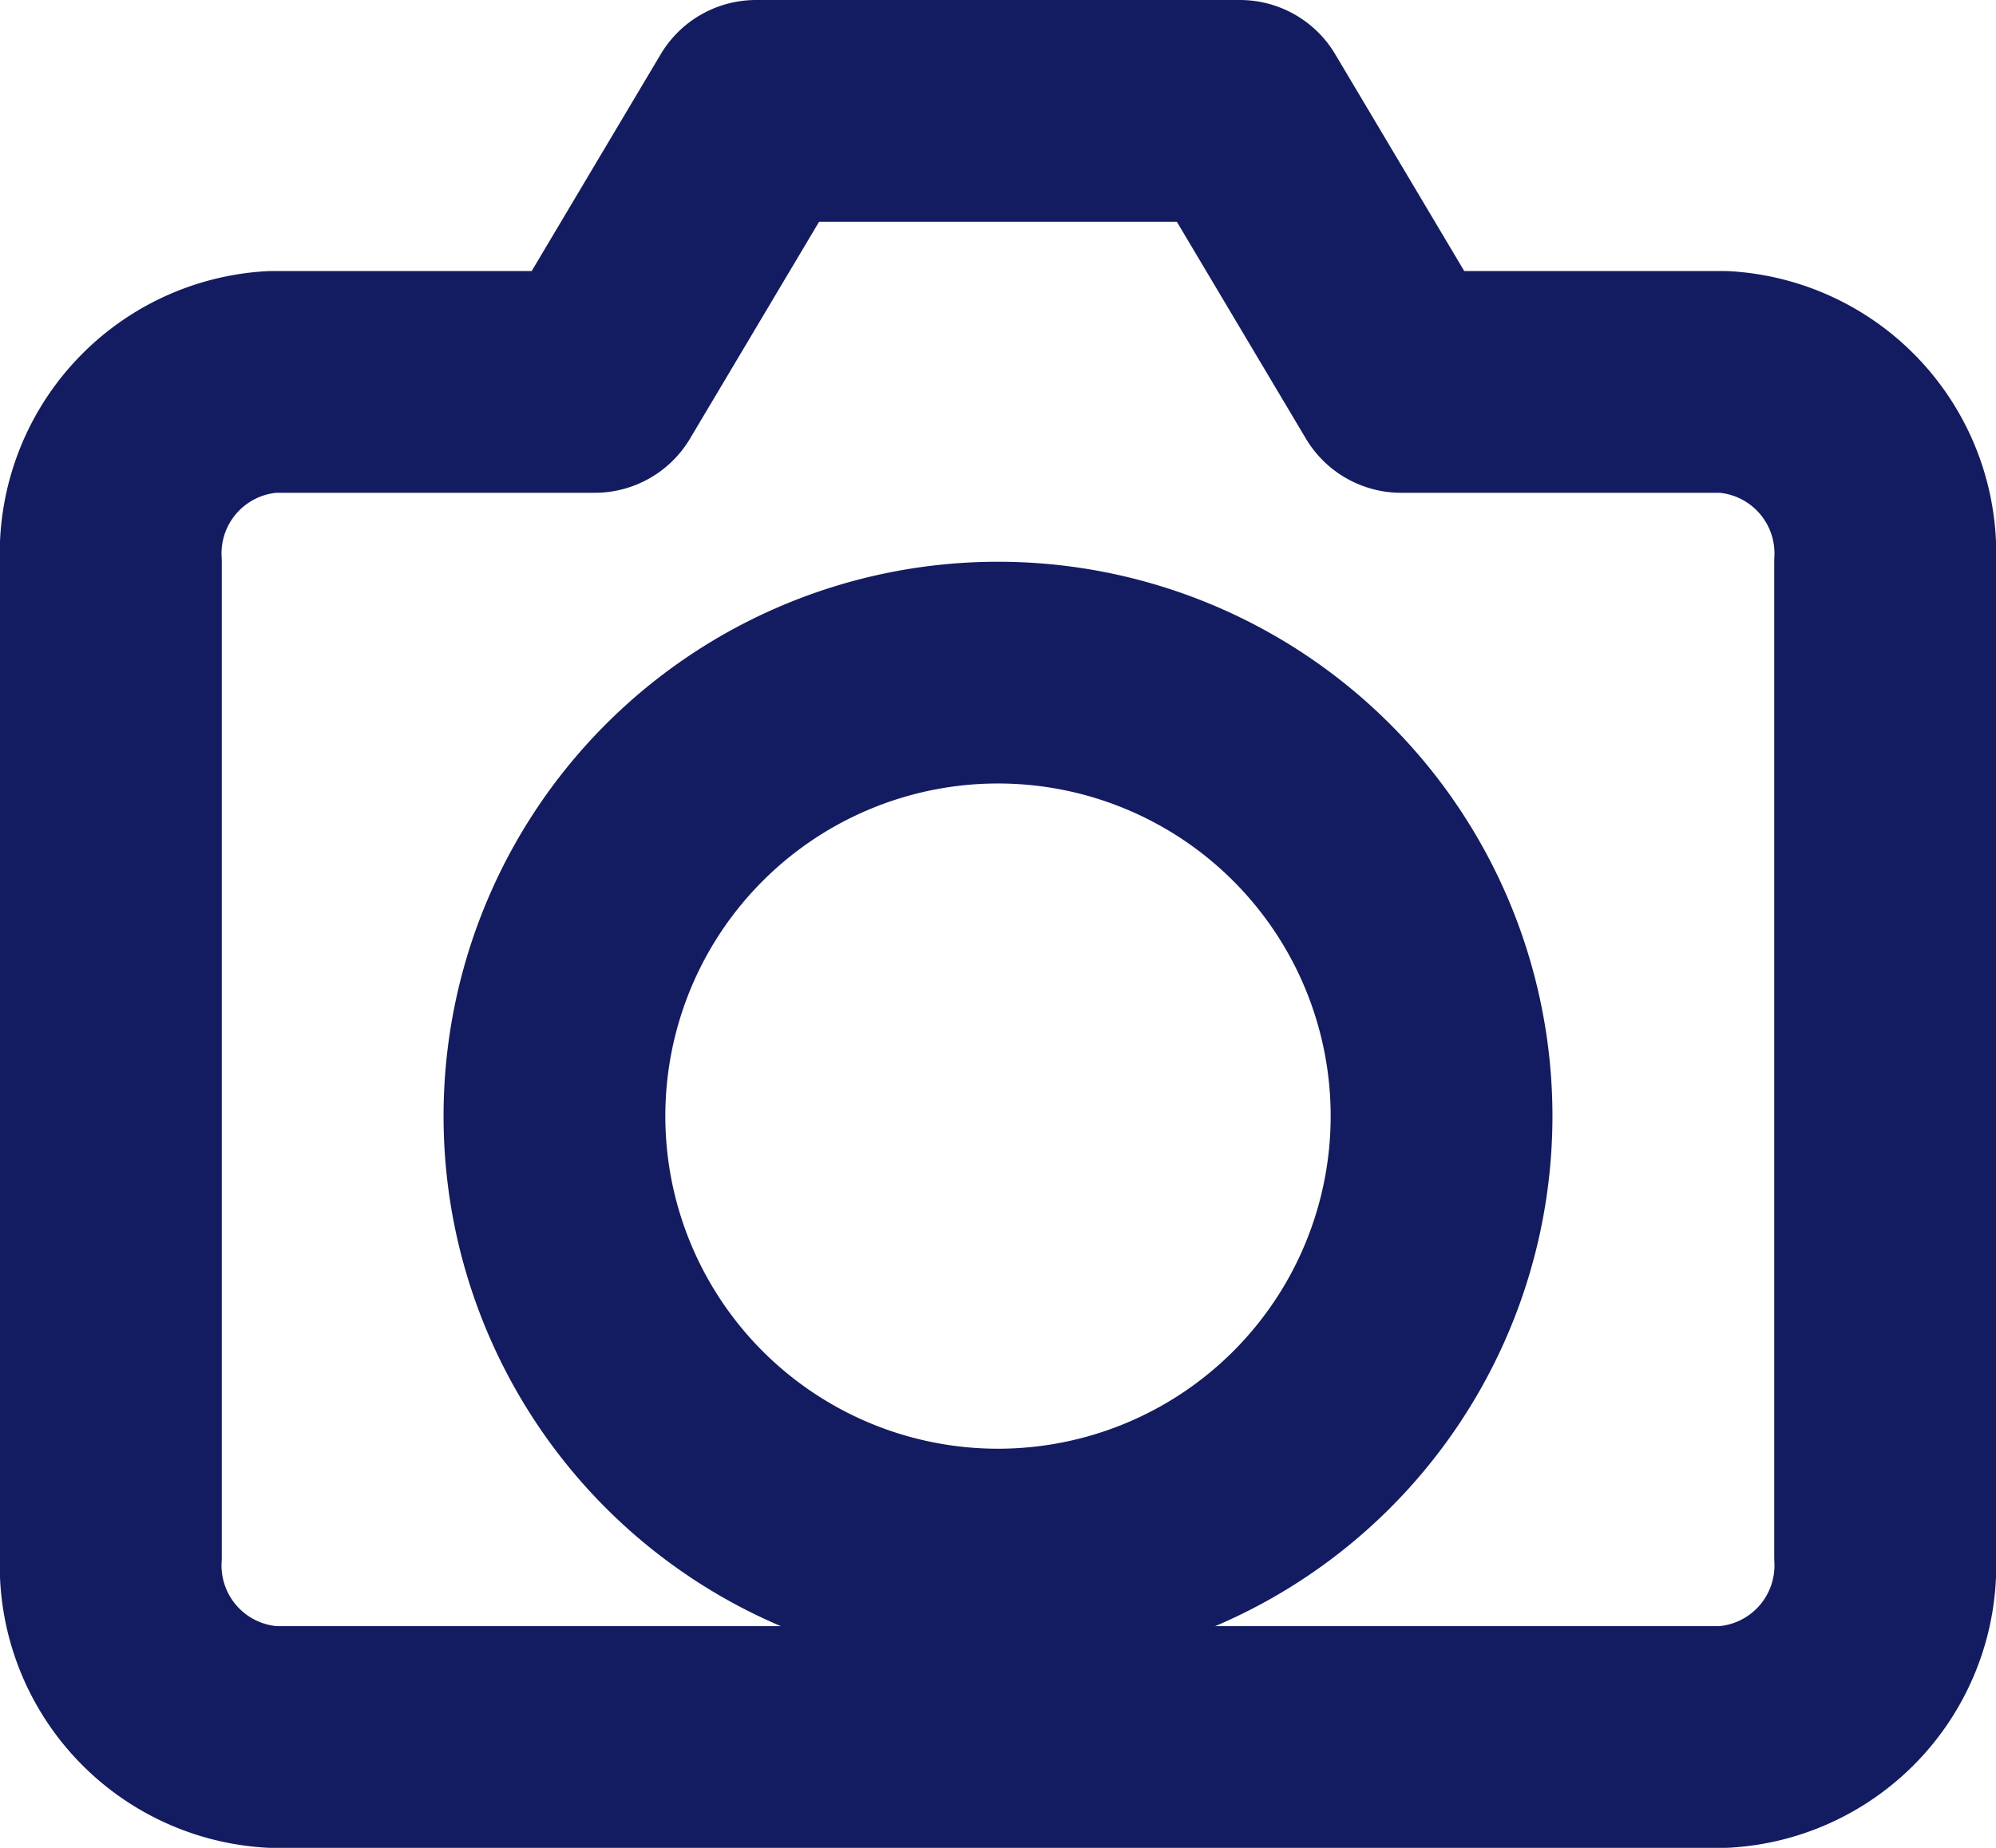 <svg xmlns="http://www.w3.org/2000/svg" width="27" height="25" viewBox="0 0 27 25">
  <g id="Icon_feather-camera" data-name="Icon feather-camera" transform="translate(1.5 1.5)">
    <path id="Path_4" data-name="Path 4" d="M25.5,24.056A2.324,2.324,0,0,1,23.318,26.5H3.682A2.324,2.324,0,0,1,1.5,24.056V10.611A2.324,2.324,0,0,1,3.682,8.167H8.045L10.227,4.5h6.545l2.182,3.667h4.364A2.324,2.324,0,0,1,25.5,10.611Z" transform="translate(-1.5 -4.5)" fill="none" stroke="#131c61" stroke-linecap="round" stroke-linejoin="round" stroke-width="3"/>
    <path id="Path_5" data-name="Path 5" d="M24,19.5a6,6,0,1,1-6-6A6,6,0,0,1,24,19.5Z" transform="translate(-6 -5.9)" fill="none" stroke="#131c61" stroke-linecap="round" stroke-linejoin="round" stroke-width="3"/>
  </g>
</svg>
